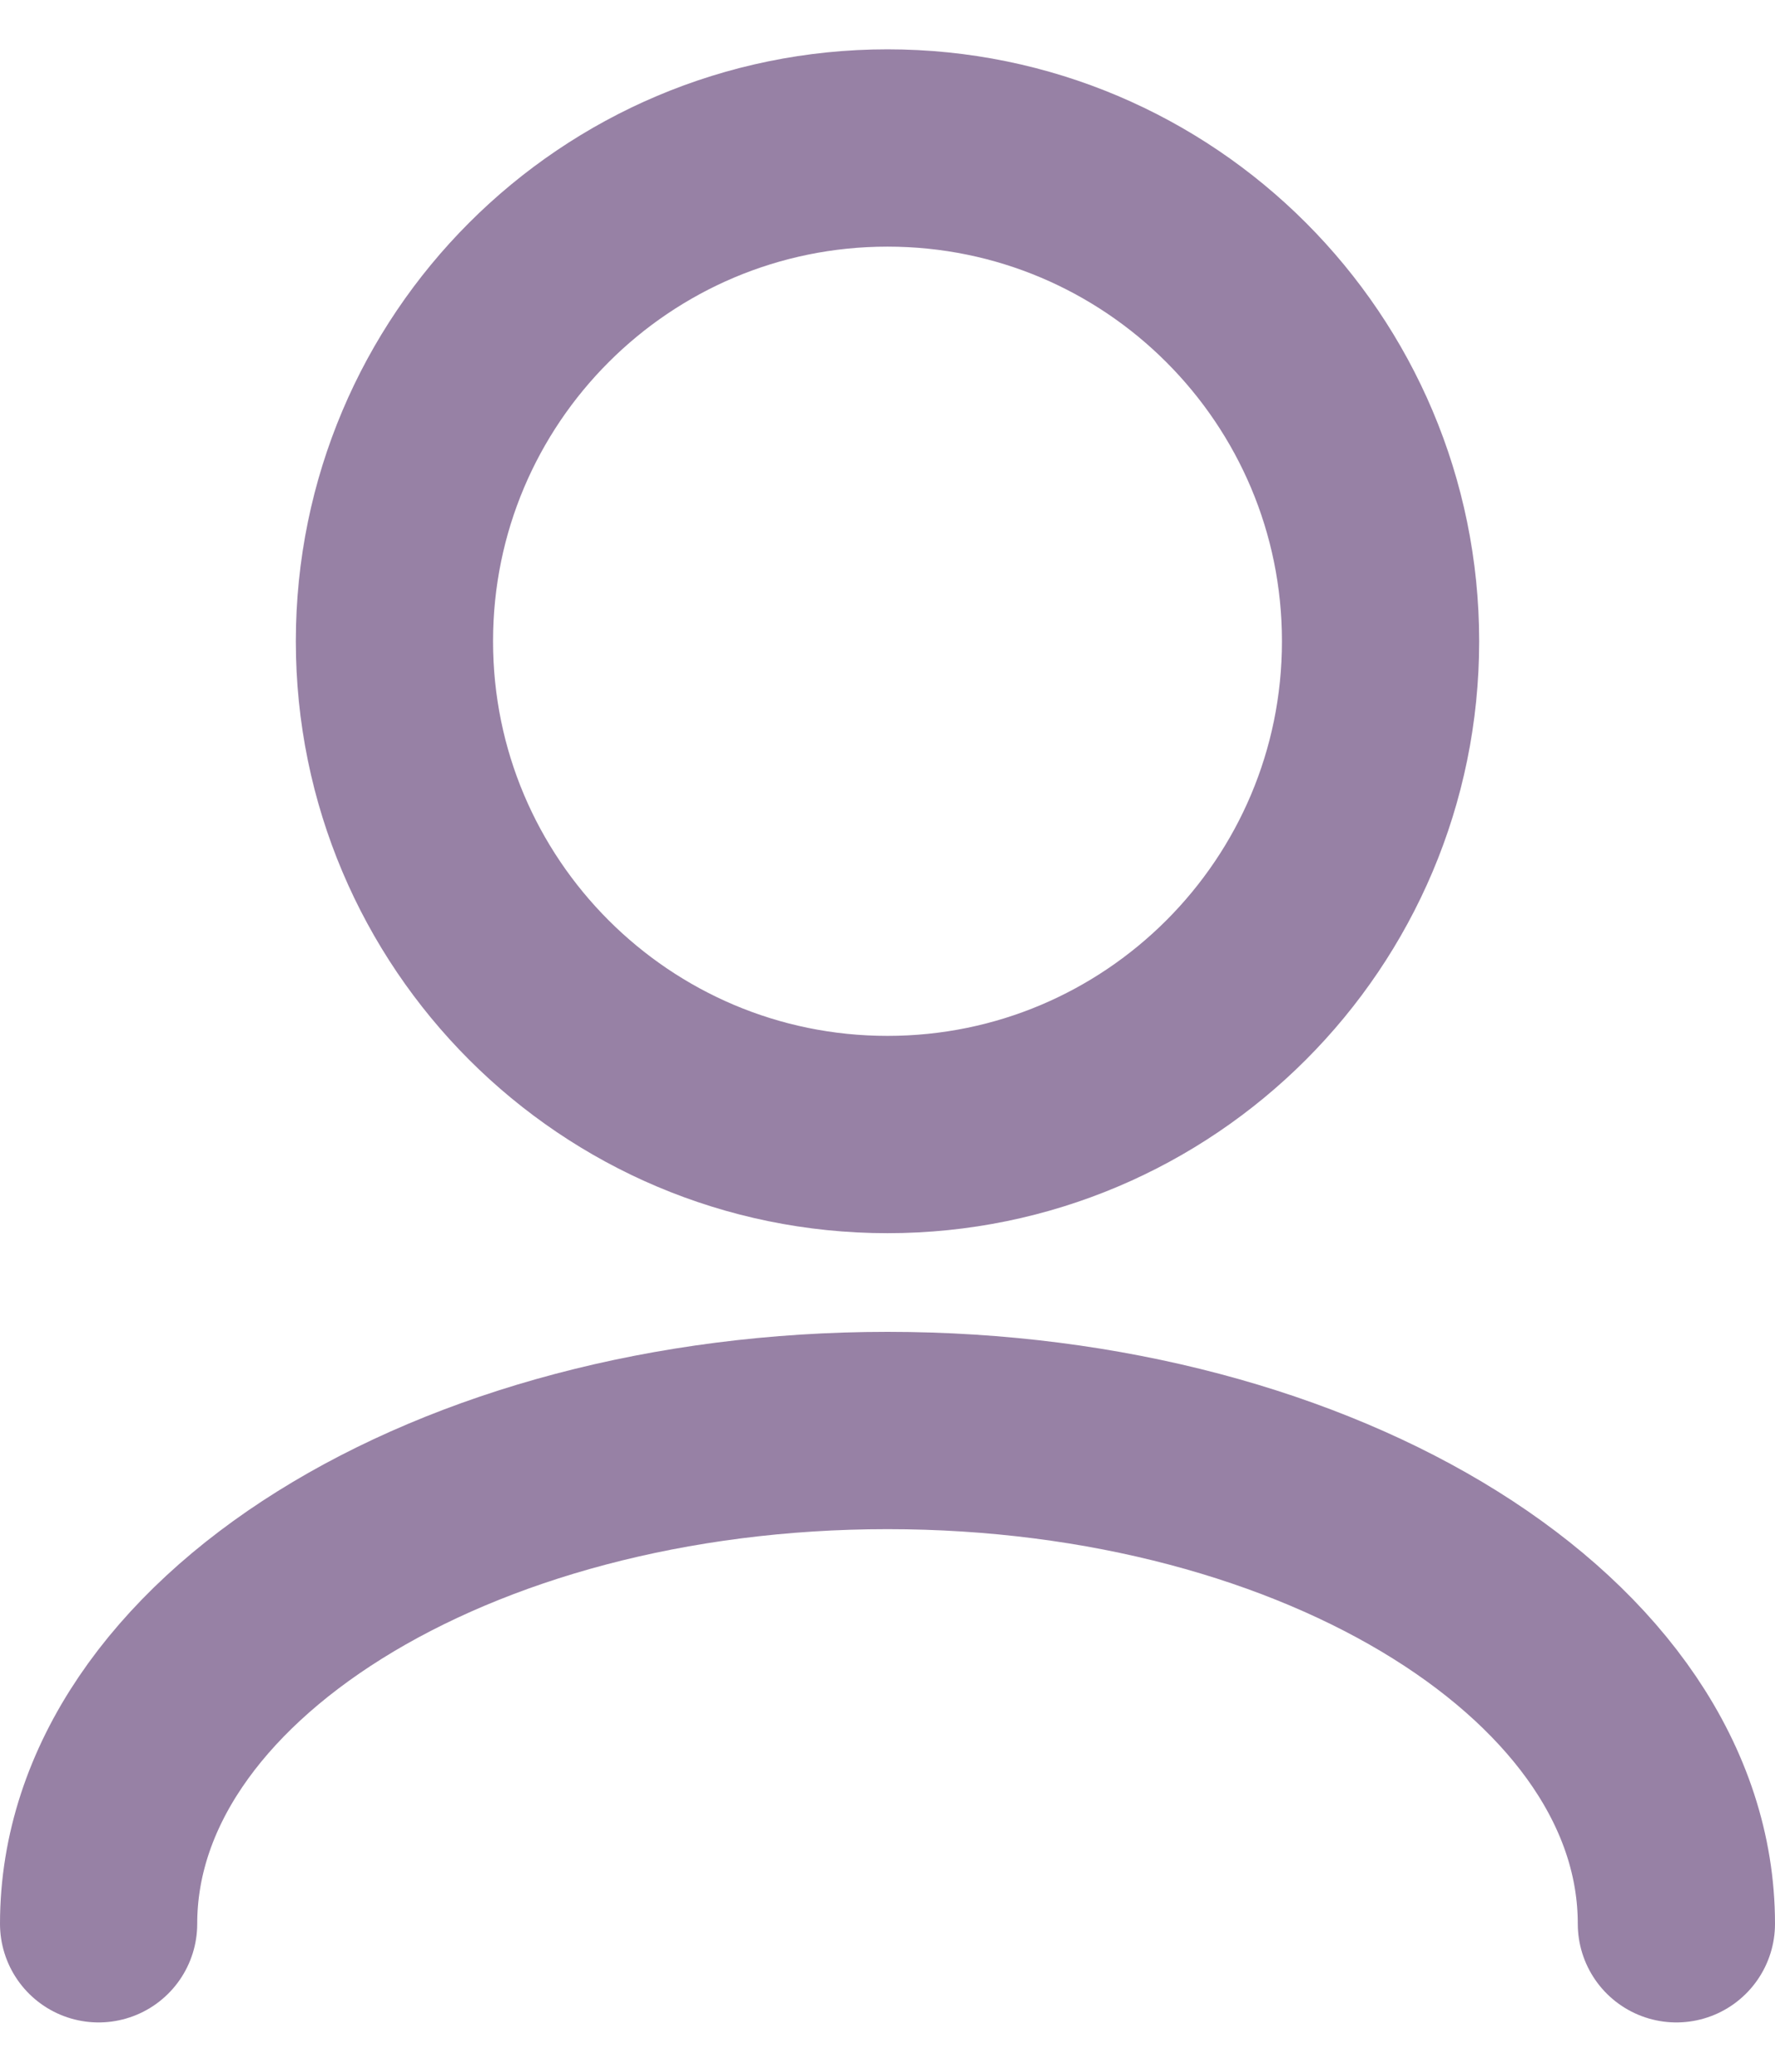 <svg width="18" height="21" viewBox="0 0 18 21" fill="none" xmlns="http://www.w3.org/2000/svg">
<path d="M17 19.5C17 16.739 13.418 14.5 9 14.5C4.582 14.5 1 16.739 1 19.5M9 11.5C6.239 11.5 4 9.261 4 6.5C4 3.739 6.239 1.5 9 1.5C11.761 1.5 14 3.739 14 6.5C14 9.261 11.761 11.5 9 11.5Z" stroke="#532D6A" stroke-opacity="0.6" stroke-width="2" stroke-linecap="round" stroke-linejoin="round"/>
</svg>

